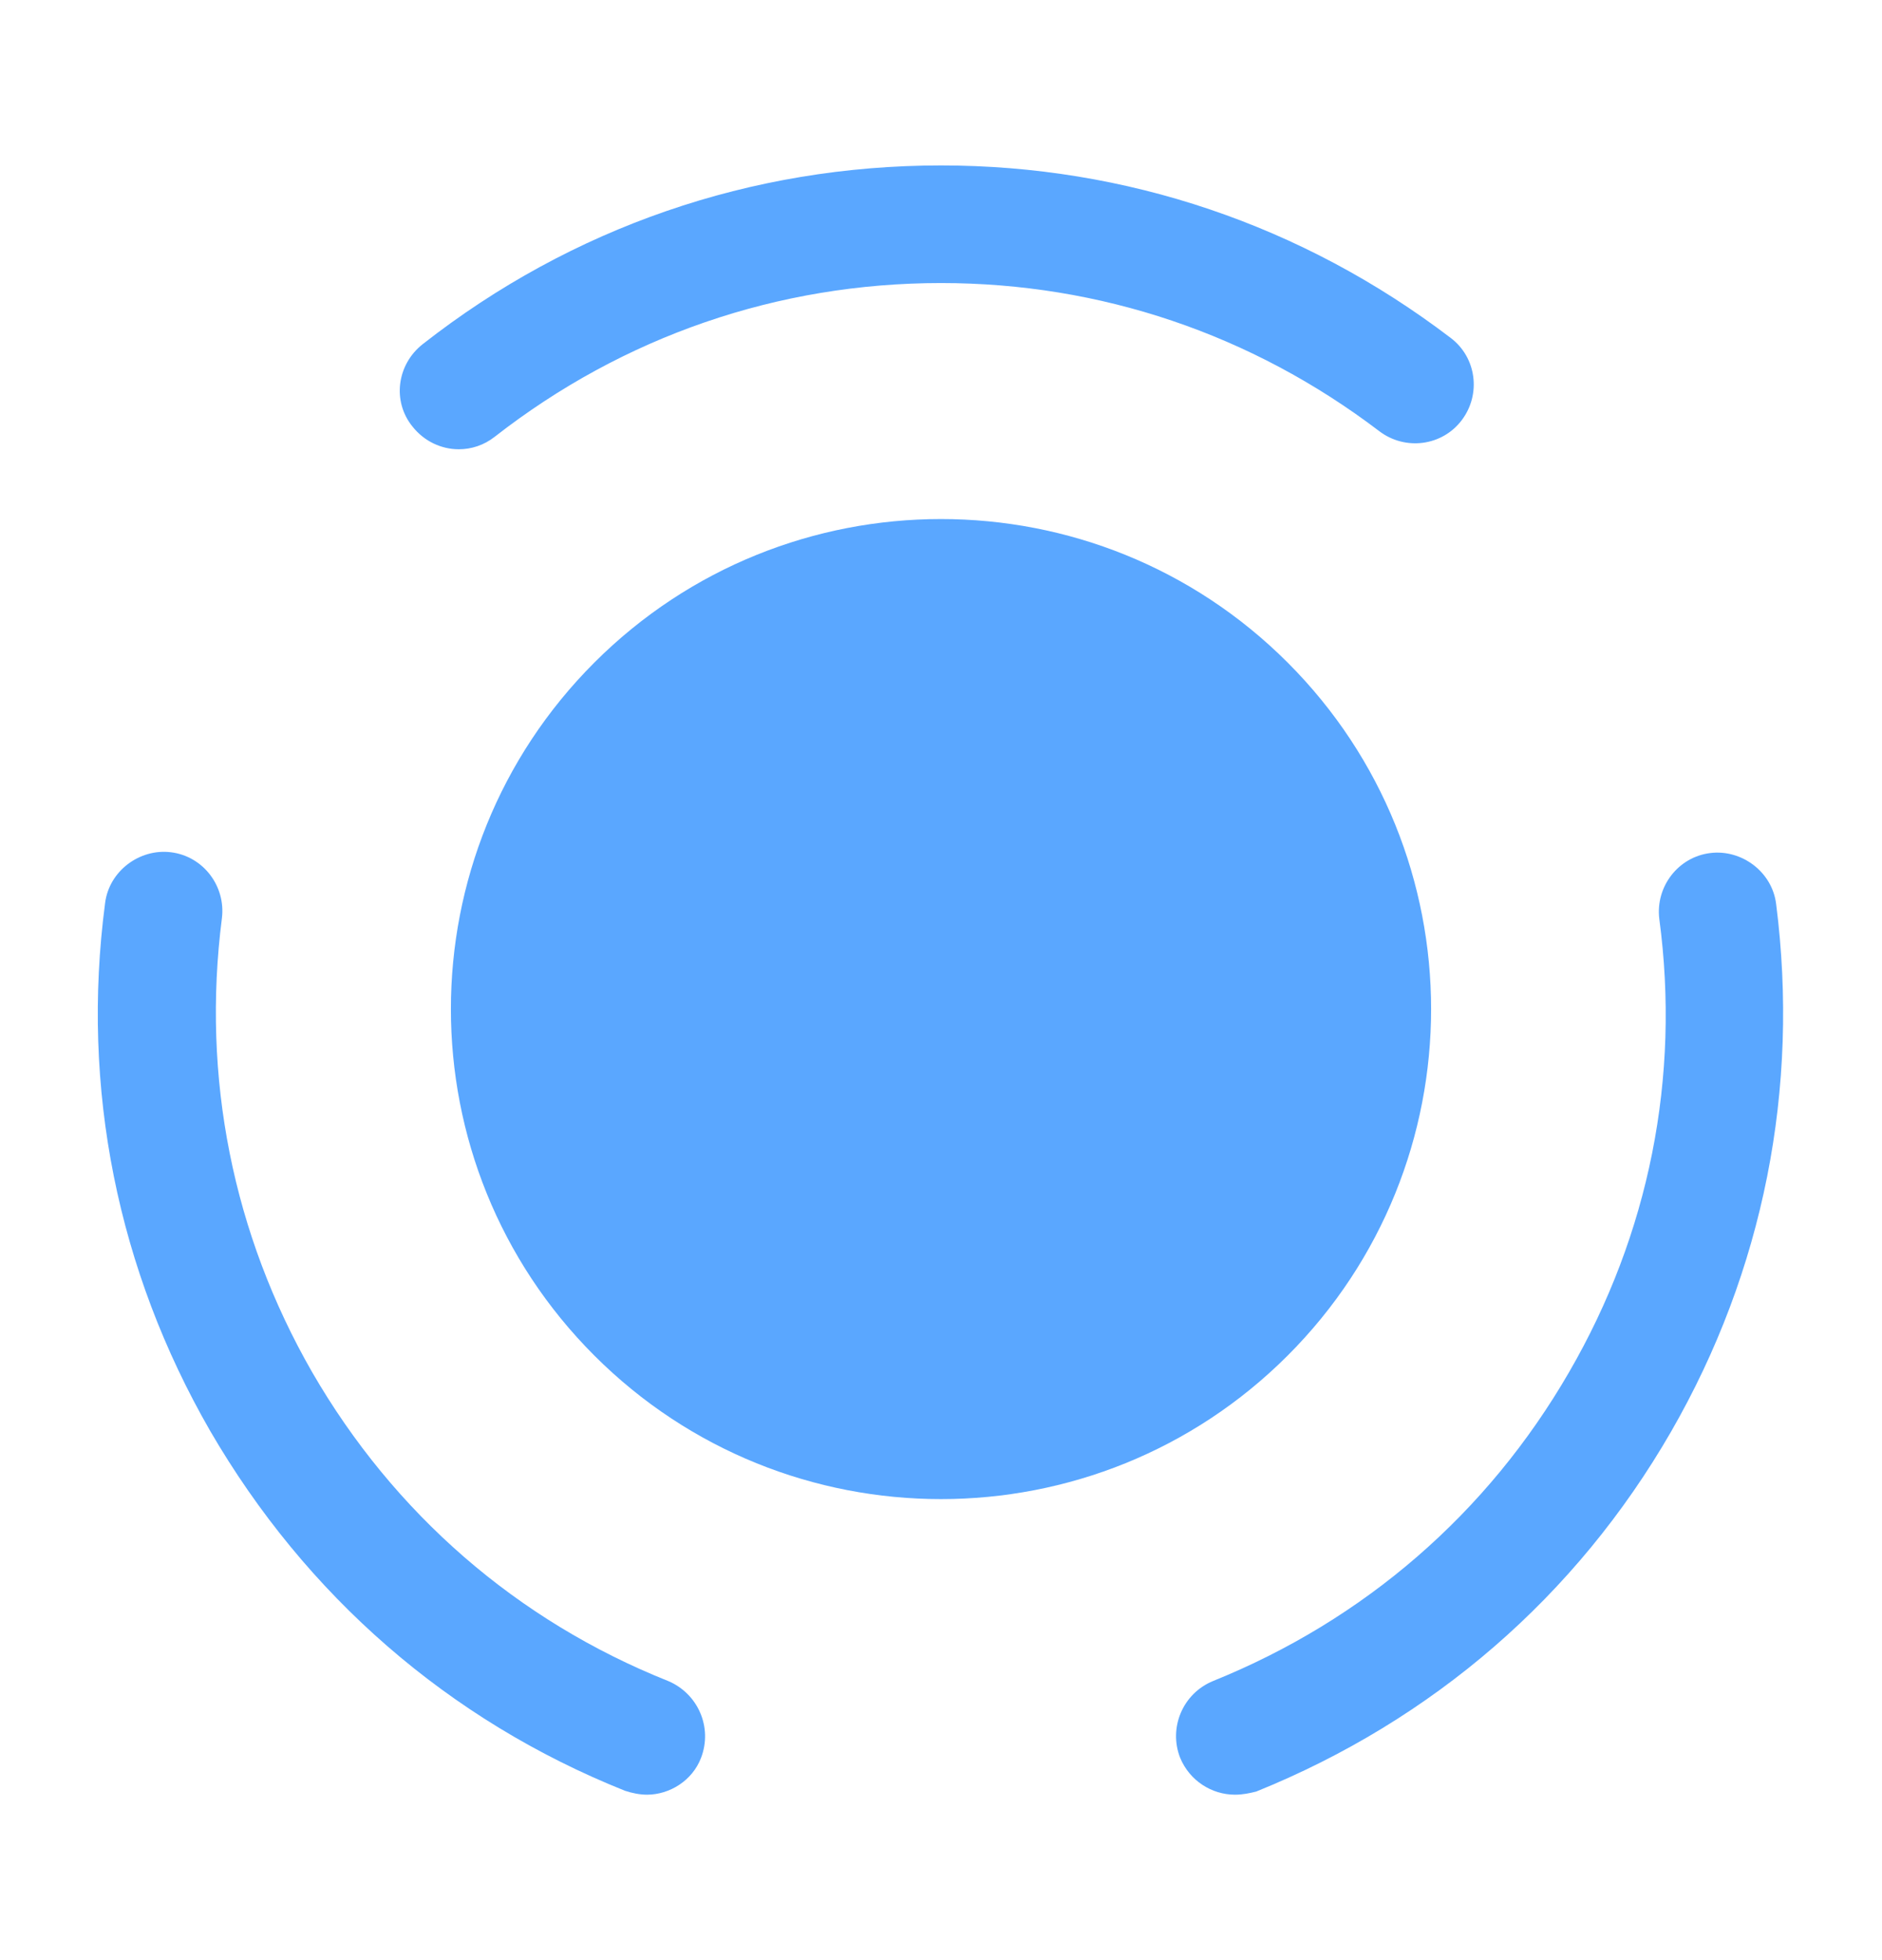 <svg width="24" height="25" viewBox="0 0 24 25" fill="none" xmlns="http://www.w3.org/2000/svg">
<path d="M16.42 8.45C18.86 10.89 18.86 14.85 16.42 17.29C13.98 19.73 10.02 19.73 7.58 17.29C5.14 14.85 5.14 10.89 7.58 8.45C10.02 6.01 13.98 6.01 16.42 8.45Z" fill="#5AA7FF"/>
<path d="M8.25 22.89C8.16 22.89 8.06 22.87 7.97 22.84C5.72 21.94 3.9 20.35 2.68 18.25C1.5 16.2 1.03 13.88 1.34 11.52C1.39 11.11 1.78 10.82 2.18 10.87C2.59 10.92 2.88 11.3 2.83 11.71C2.57 13.74 2.97 15.74 3.98 17.5C5.02 19.3 6.59 20.67 8.52 21.44C8.9 21.6 9.09 22.03 8.94 22.42C8.83 22.71 8.54 22.89 8.25 22.89Z" fill="#5AA7FF"/>
<path d="M5.85 5.73C5.63 5.73 5.41 5.63 5.26 5.44C5 5.12 5.06 4.65 5.39 4.39C7.29 2.9 9.58 2.11 12 2.11C14.36 2.11 16.61 2.87 18.5 4.31C18.83 4.56 18.89 5.03 18.64 5.36C18.39 5.69 17.92 5.75 17.59 5.5C15.96 4.26 14.03 3.61 12 3.61C9.92 3.61 7.95 4.29 6.31 5.57C6.17 5.68 6.01 5.73 5.85 5.73Z" fill="#5AA7FF"/>
<path d="M15.75 22.89C15.45 22.89 15.17 22.71 15.05 22.42C14.9 22.04 15.08 21.6 15.47 21.44C17.4 20.66 18.97 19.3 20.01 17.5C21.03 15.74 21.43 13.74 21.16 11.72C21.11 11.31 21.4 10.93 21.81 10.88C22.21 10.83 22.6 11.12 22.65 11.53C22.95 13.88 22.49 16.21 21.31 18.26C20.1 20.36 18.27 21.94 16.02 22.85C15.94 22.87 15.85 22.89 15.75 22.89Z" fill="#5AA7FF"/>
</svg>
